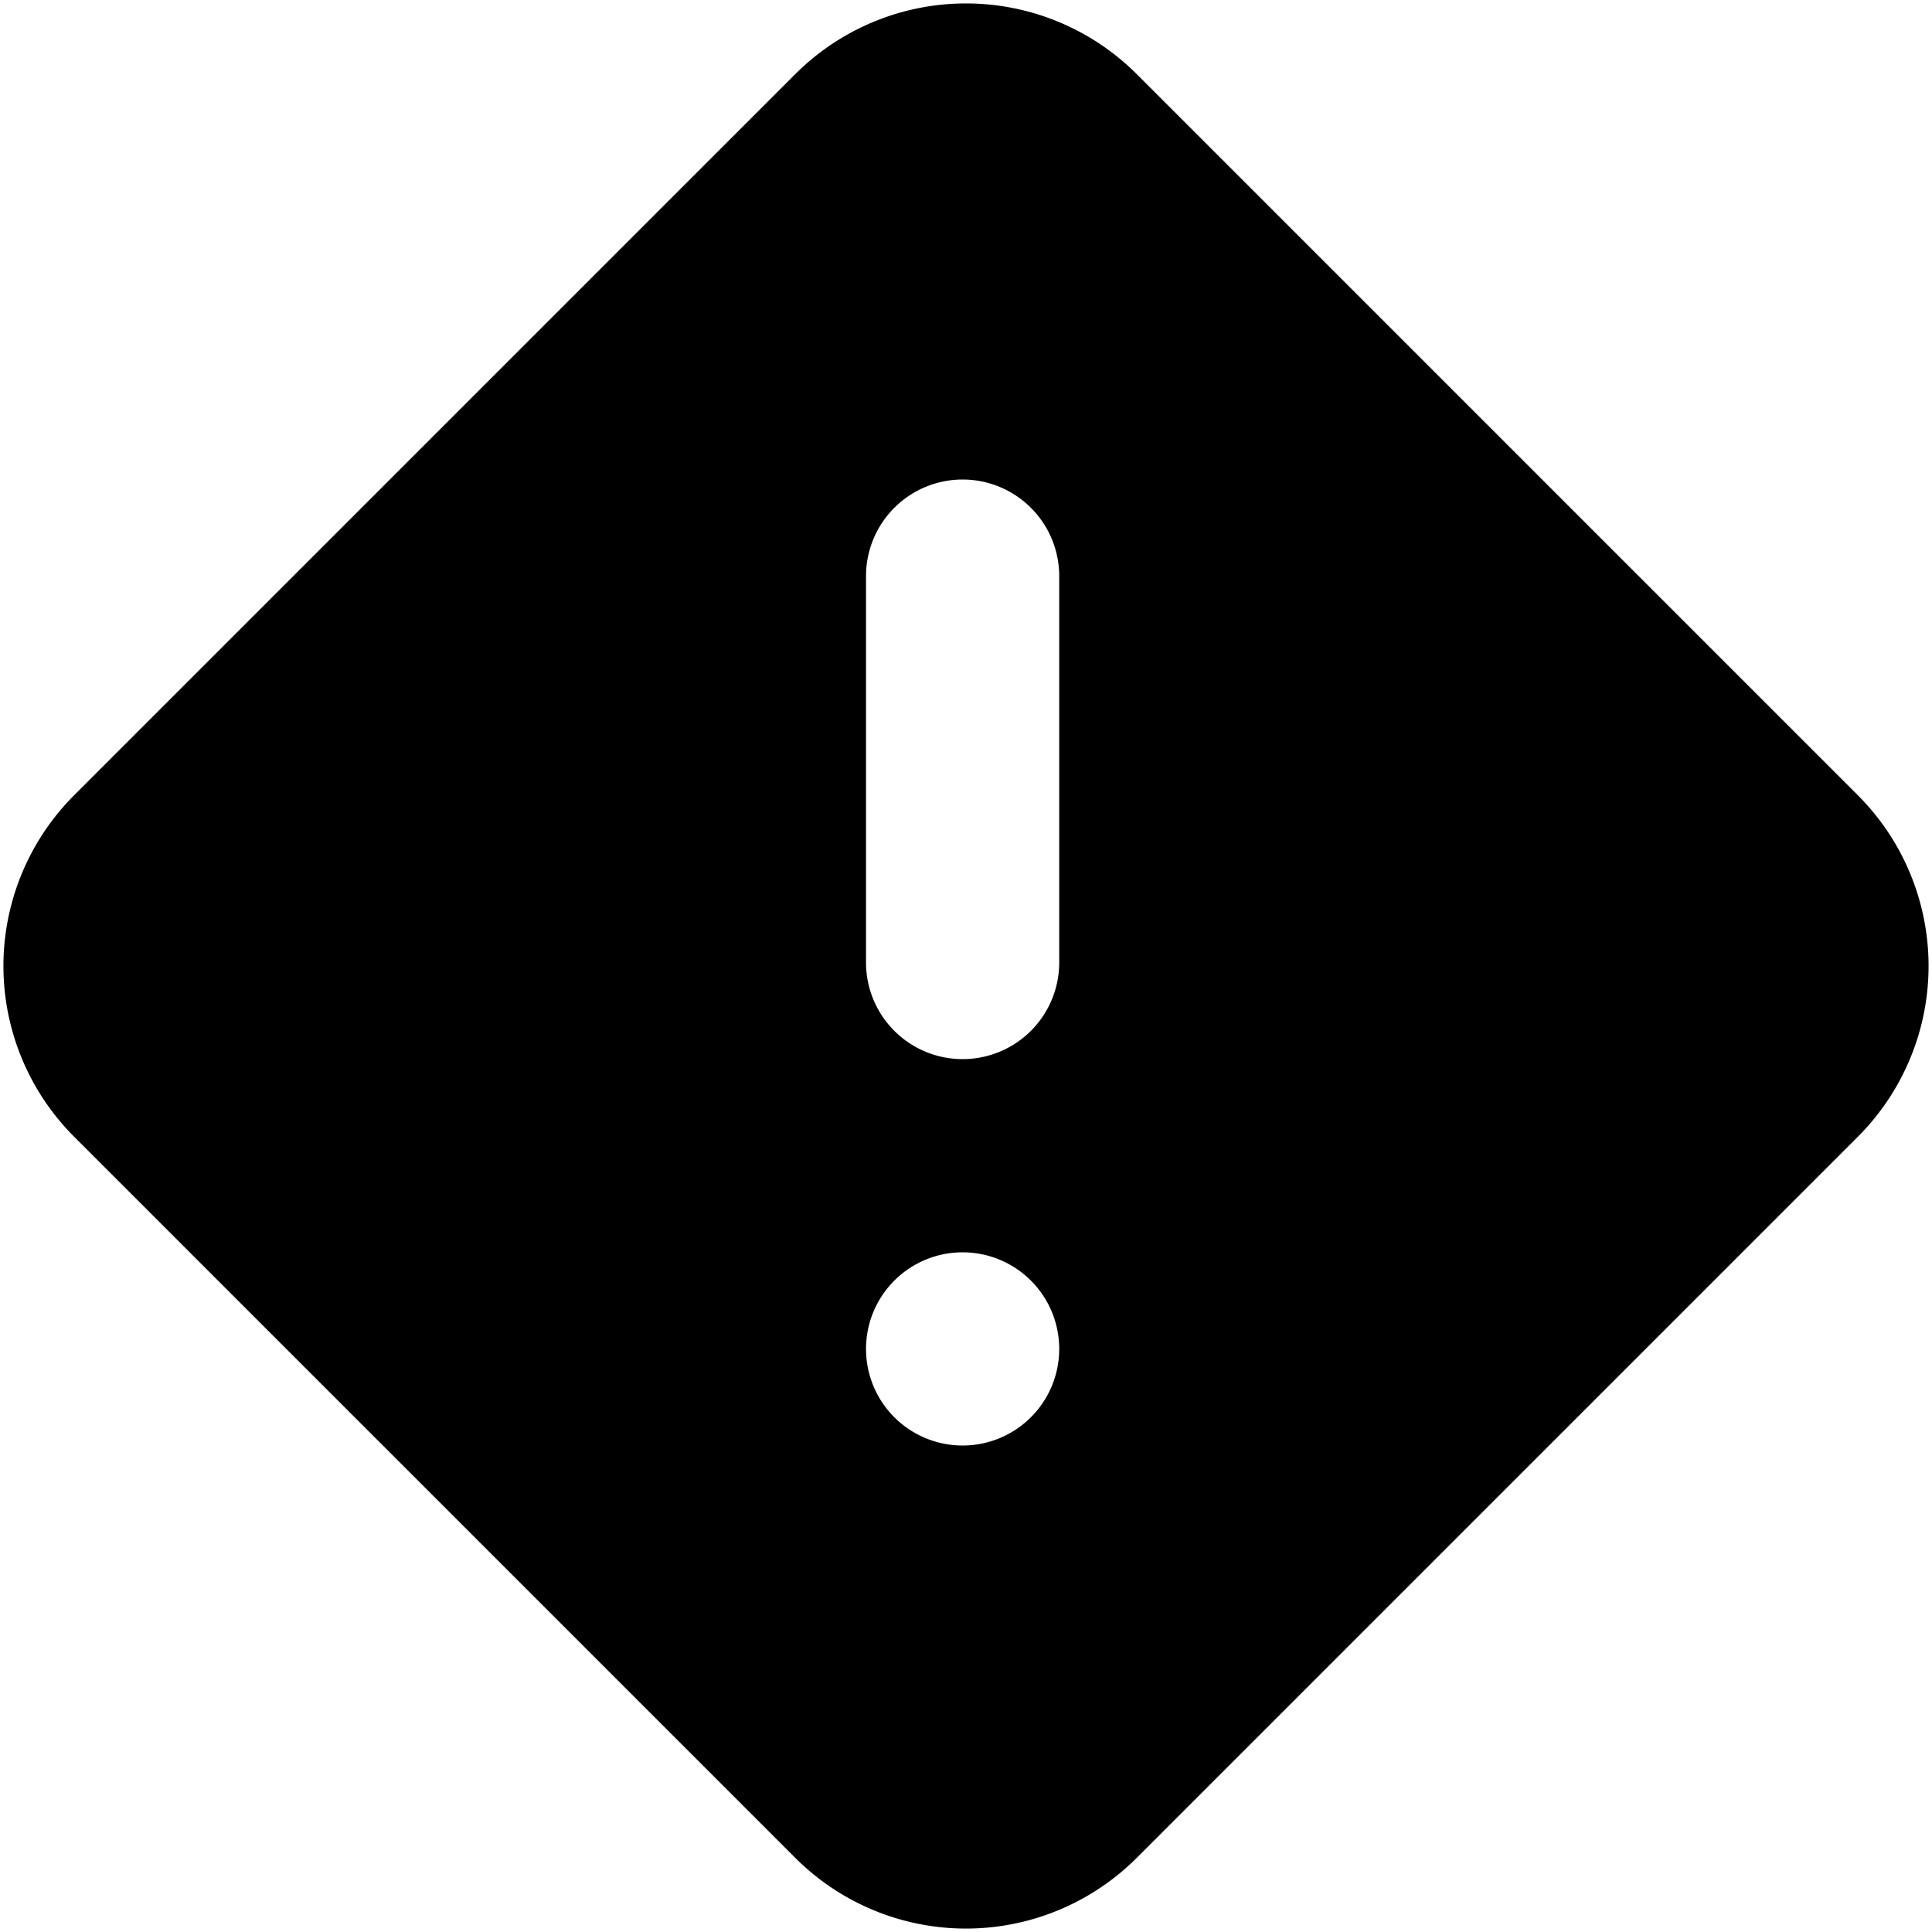 <svg xmlns="http://www.w3.org/2000/svg" viewBox="0 0 20 20"><path fill-rule="evenodd" d="M8.232.768a2.5 2.5 0 0 1 3.536 0l7.464 7.464a2.5 2.5 0 0 1 0 3.536l-7.464 7.464a2.5 2.5 0 0 1-3.536 0L.768 11.768a2.5 2.5 0 0 1 0-3.536L8.232.768zm.733 5.196a1 1 0 0 1 2 0v4a1 1 0 0 1-2 0v-4zm1 9a1 1 0 1 0 0-2 1 1 0 0 0 0 2z"/></svg>